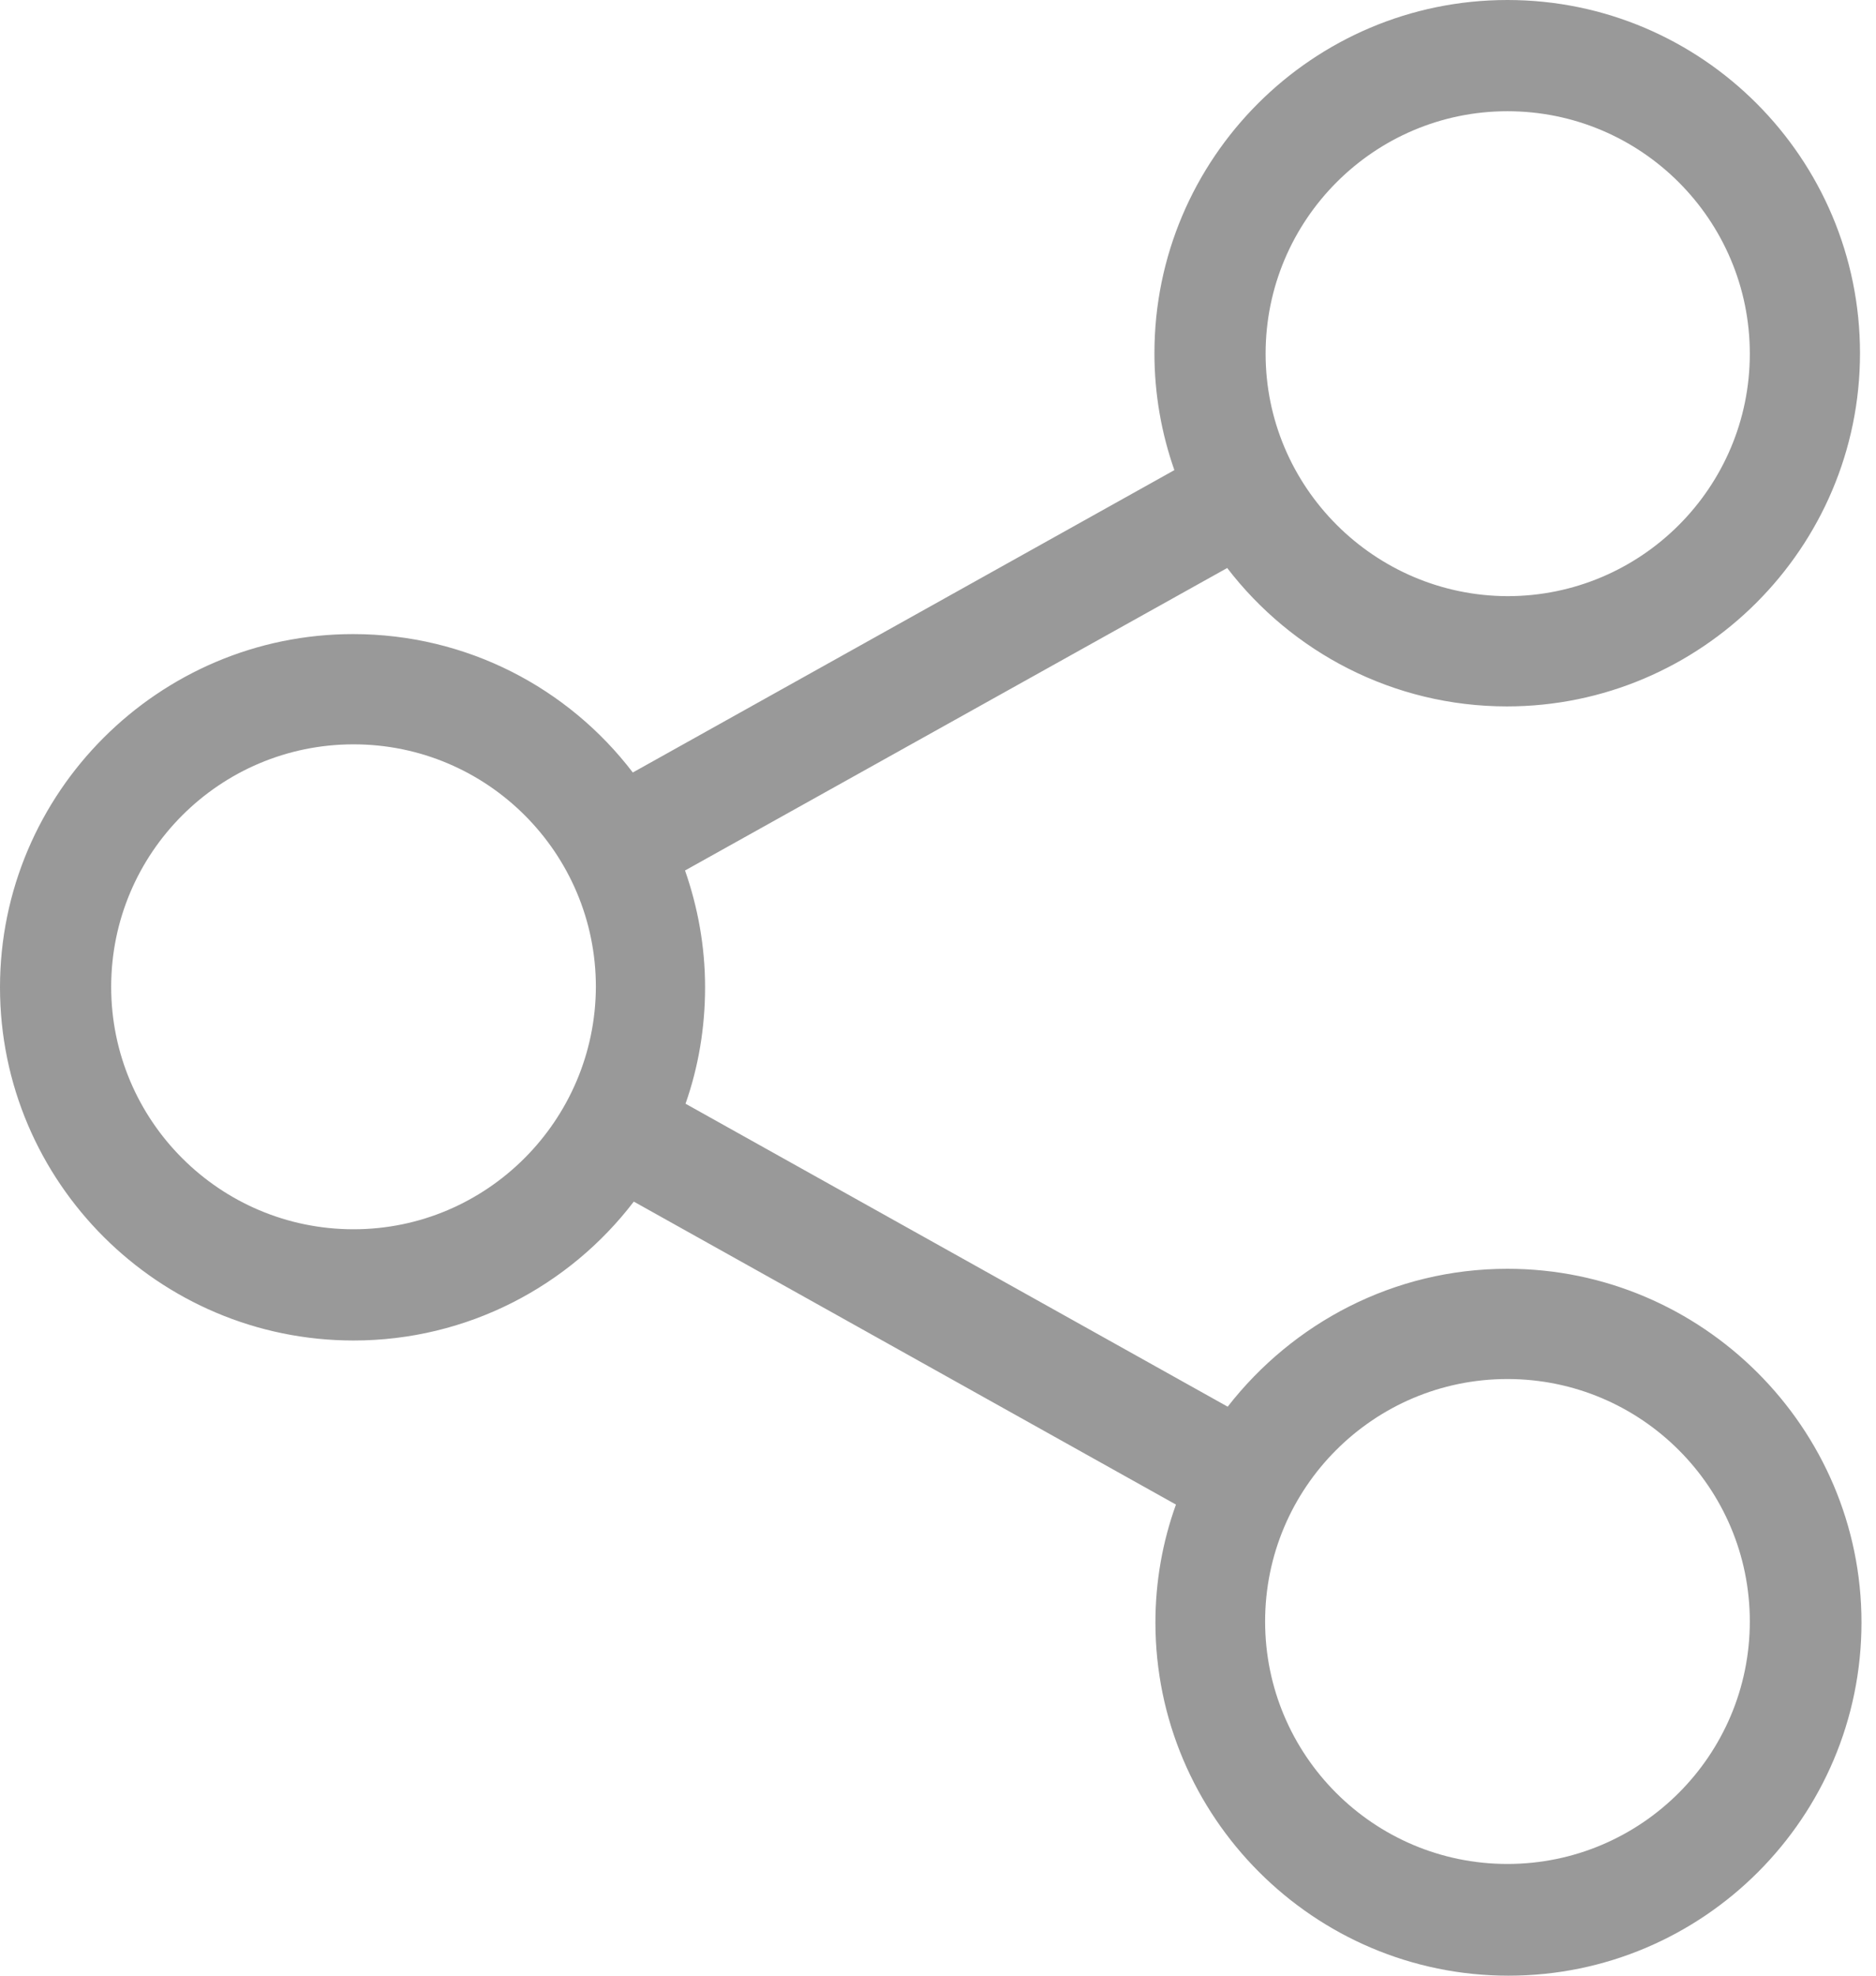 <svg width="19" height="20" viewBox="0 0 19 20" fill="#999999" xmlns="http://www.w3.org/2000/svg">
<path d="M15.267 12.844C14.115 12.844 13.093 13.394 12.434 14.24L6.943 11.173C7.073 10.804 7.141 10.405 7.141 9.995C7.141 9.58 7.068 9.185 6.938 8.812L12.429 5.75C13.082 6.601 14.11 7.151 15.262 7.151C17.229 7.151 18.838 5.547 18.838 3.576C18.838 1.604 17.239 0 15.267 0C13.295 0 11.692 1.604 11.692 3.576C11.692 3.991 11.764 4.39 11.894 4.759L6.409 7.82C5.755 6.964 4.728 6.419 3.576 6.419C1.609 6.419 0 8.023 0 9.995C0 11.967 1.609 13.57 3.581 13.57C4.733 13.57 5.765 13.02 6.419 12.164L11.91 15.231C11.775 15.605 11.702 16.009 11.702 16.424C11.702 18.391 13.306 20 15.278 20C17.25 20 18.853 18.396 18.853 16.424C18.853 14.453 17.239 12.844 15.267 12.844ZM15.267 1.126C16.622 1.126 17.722 2.226 17.722 3.581C17.722 4.935 16.622 6.035 15.267 6.035C13.918 6.03 12.818 4.93 12.818 3.581C12.818 2.226 13.918 1.126 15.267 1.126ZM3.581 12.444C2.226 12.444 1.126 11.344 1.126 9.99C1.126 8.635 2.226 7.535 3.581 7.535C4.935 7.535 6.035 8.635 6.035 9.99C6.03 11.344 4.93 12.444 3.581 12.444ZM15.267 18.869C13.913 18.869 12.813 17.769 12.813 16.414C12.813 15.06 13.913 13.96 15.267 13.96C16.622 13.96 17.722 15.06 17.722 16.414C17.722 17.769 16.622 18.869 15.267 18.869Z" fill="#999999"/>
</svg>

